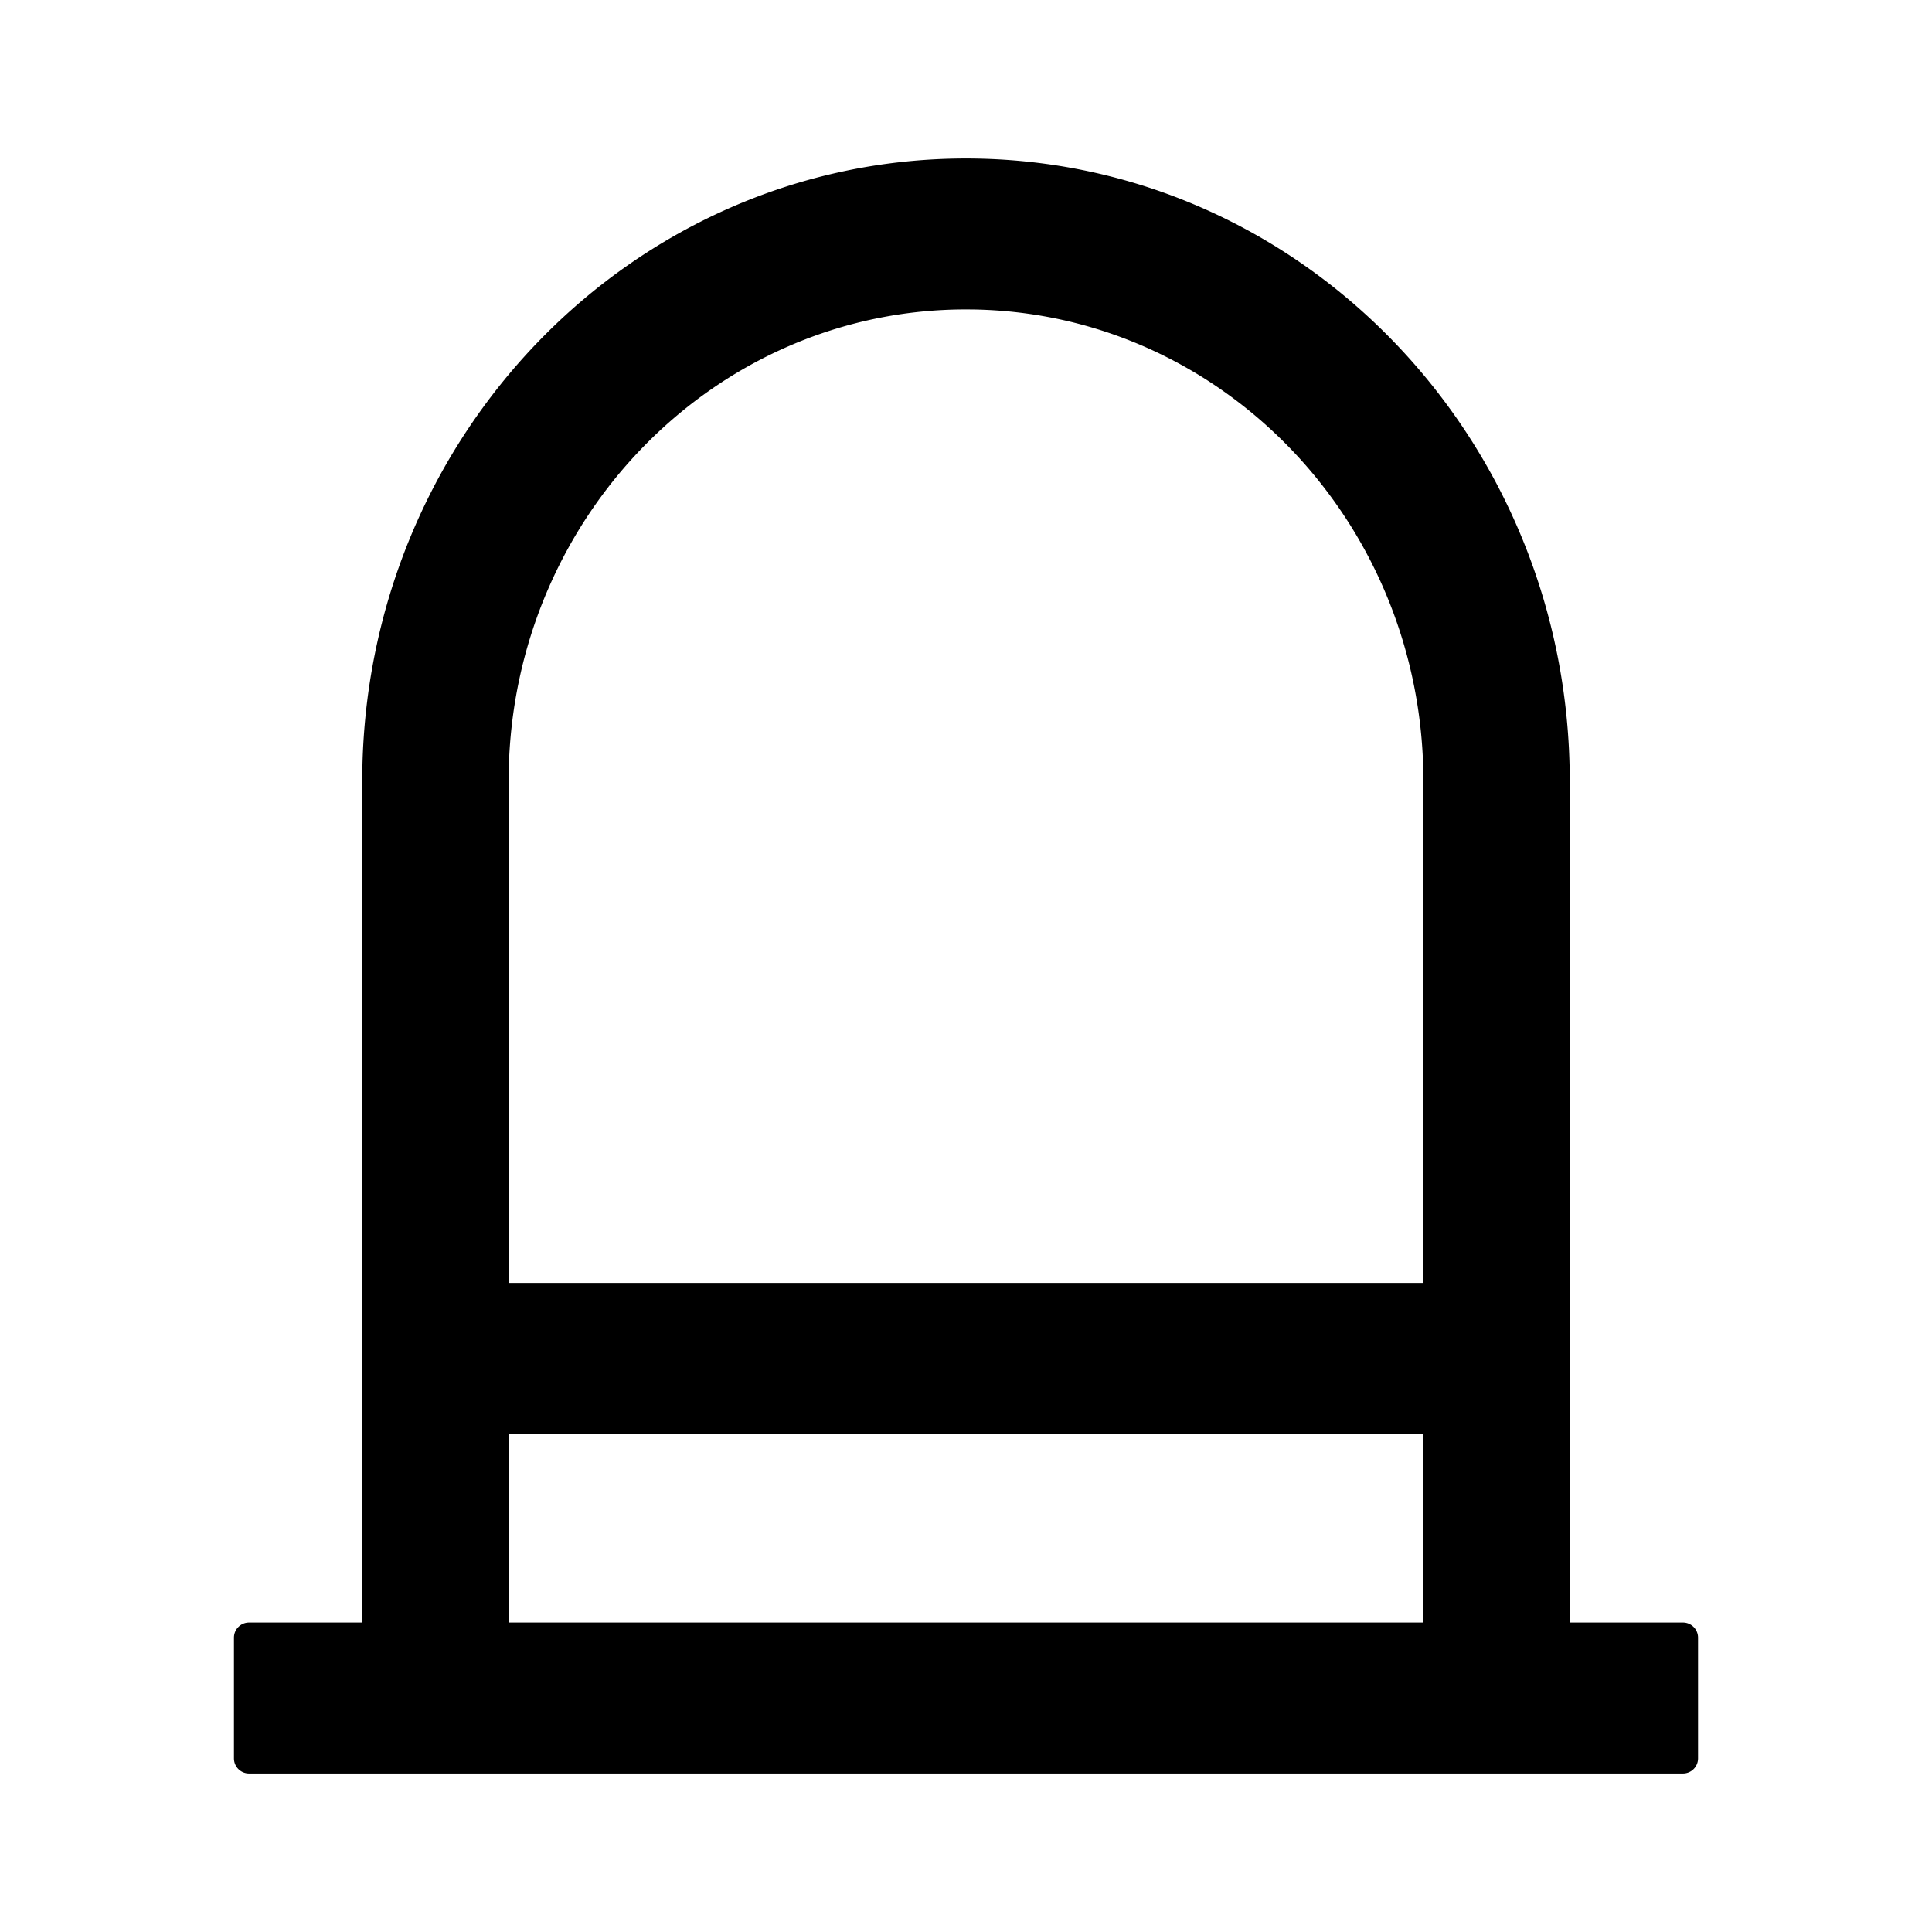 <svg xmlns="http://www.w3.org/2000/svg" viewBox="0 0 1024 1024" version="1.1"><path d="M512 84c176.732 0 320 147.746 320 330v446h60a8 8 0 0 1 8 8v64a8 8 0 0 1-8 8H132a8 8 0 0 1-8-8v-64a8 8 0 0 1 8-8h60V414c0-182.254 143.268-330 320-330z m242.424 676H269.574v100h484.85v-100zM512 164c-132.548 0-240.25 109.7-242.392 245.866l-0.034 4.134v266h484.85V414c0-136.69-106.376-247.76-238.416-249.966L512 164z" p-id="12515"></path></svg>
